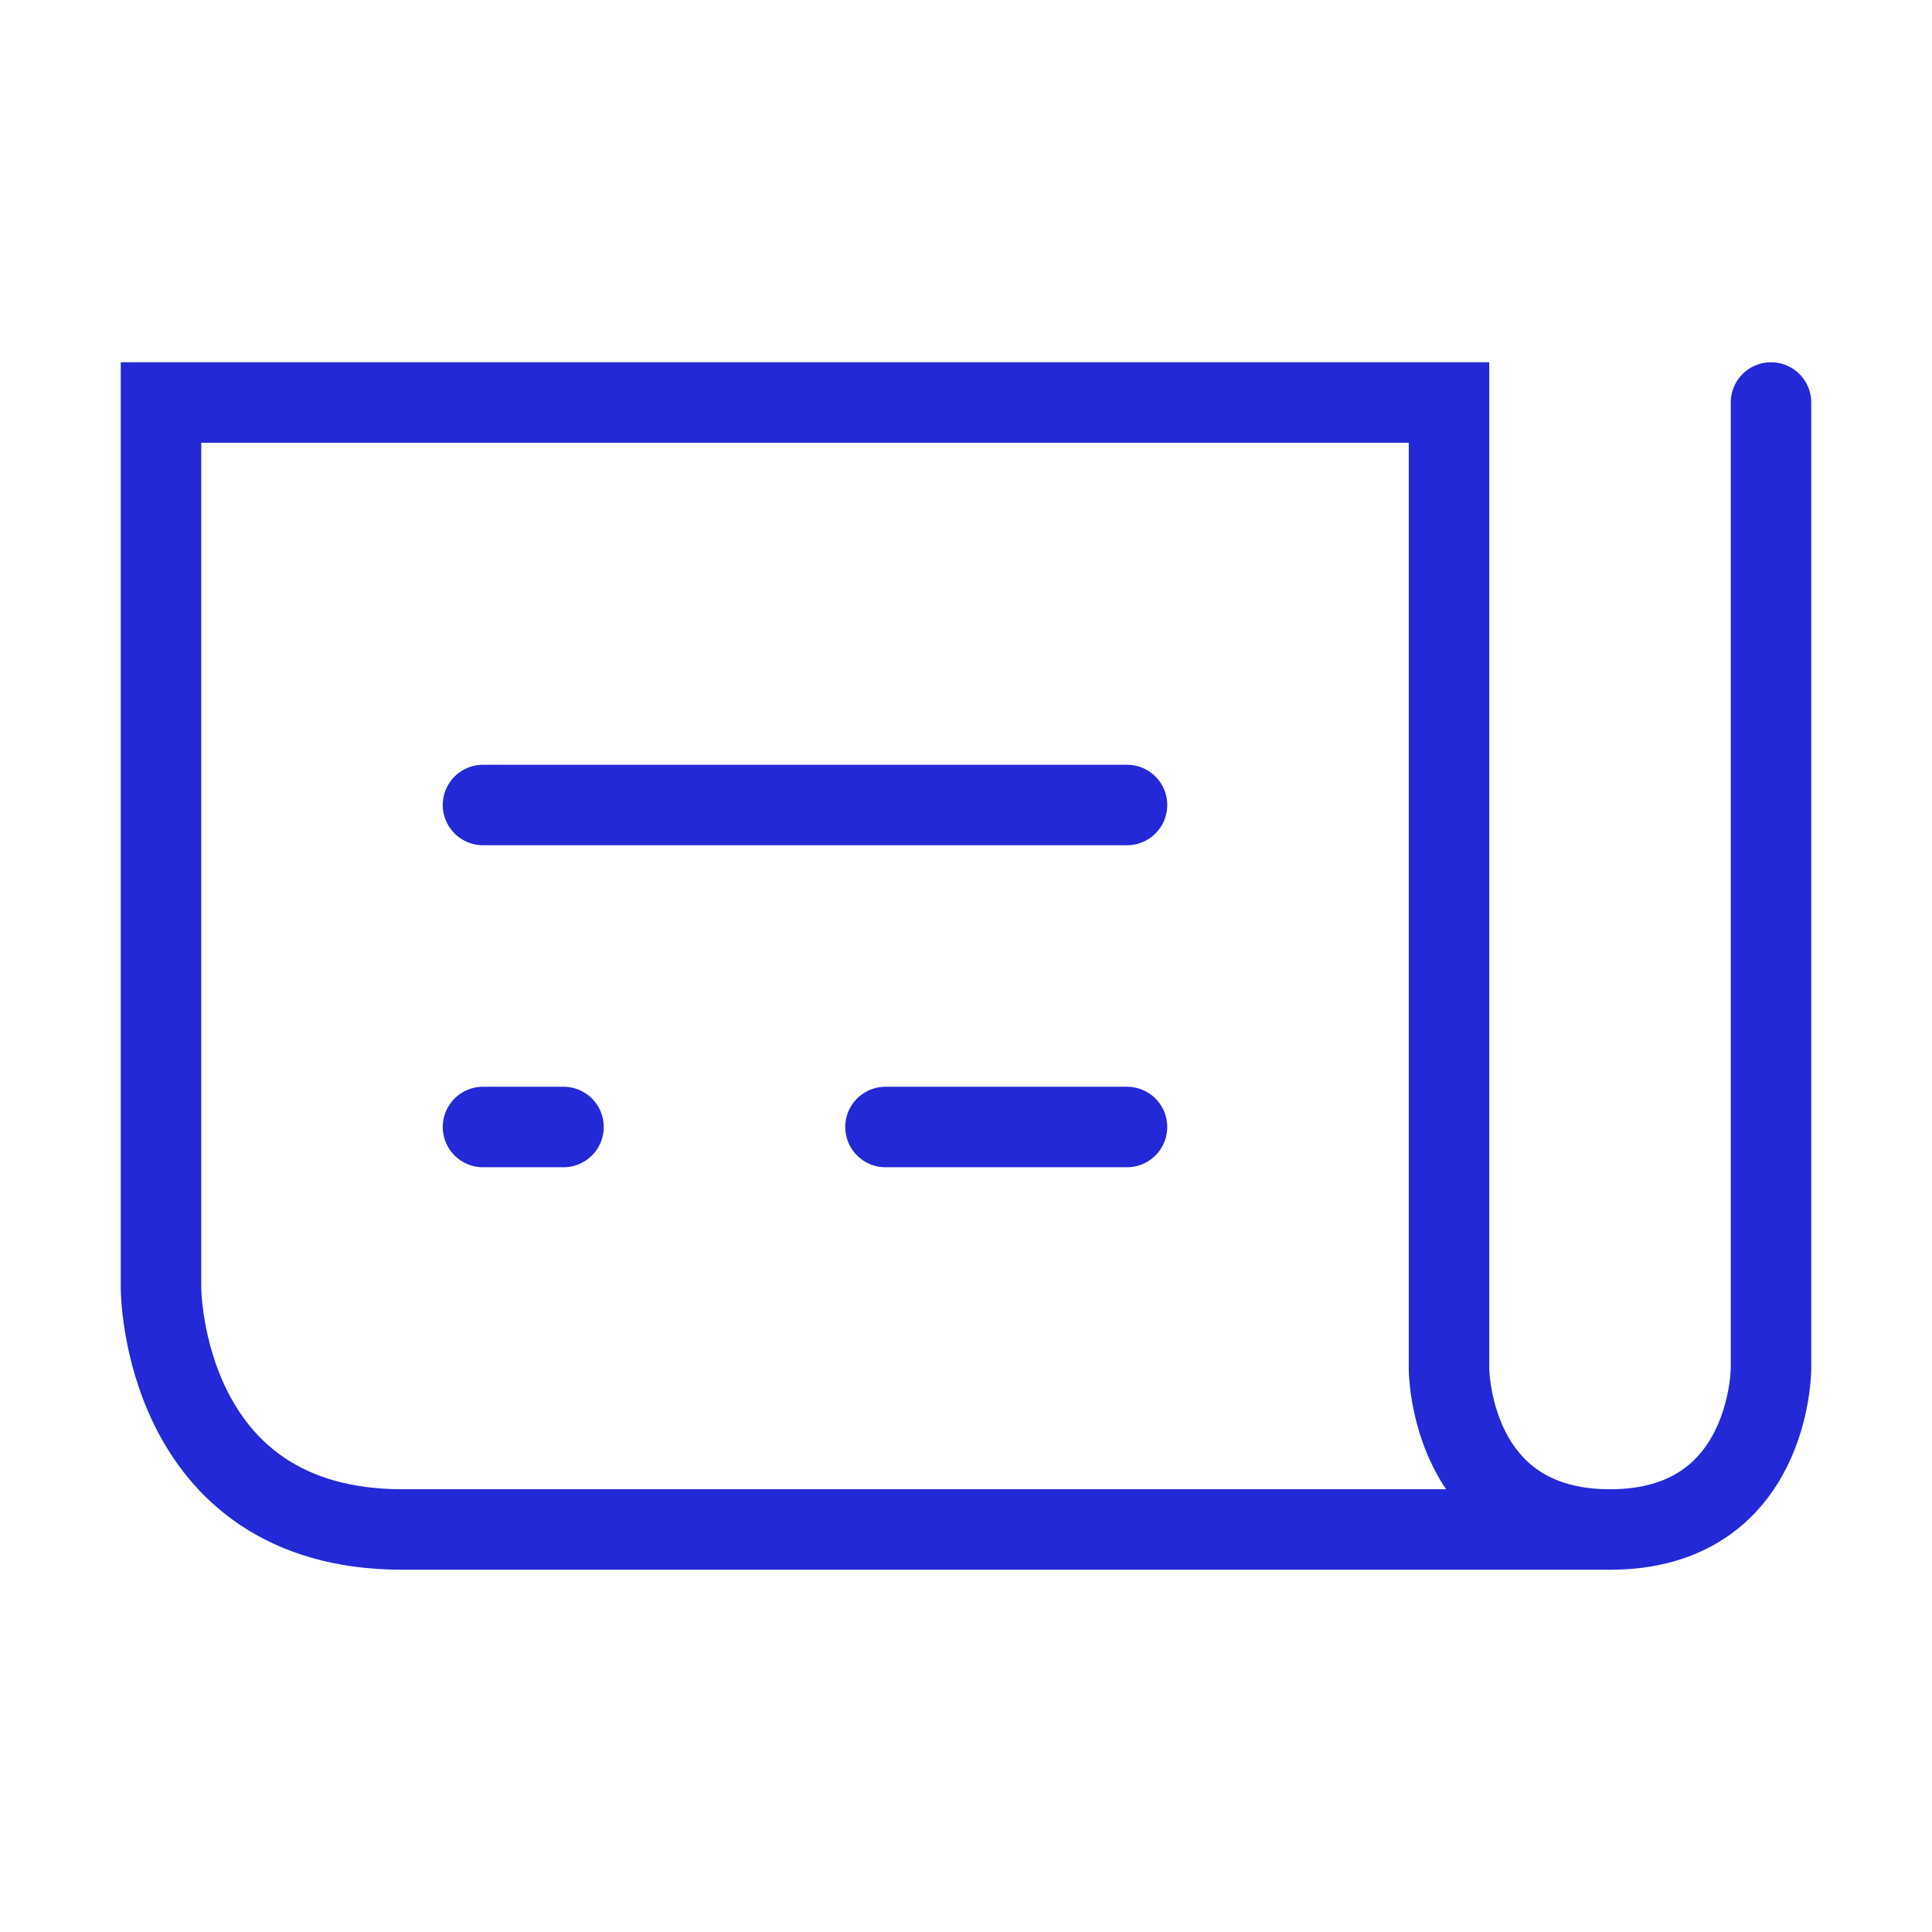 <svg width="24" height="24" viewBox="0 0 24 24" fill="none" xmlns="http://www.w3.org/2000/svg">
<g id="news">
<path id="Path 5" d="M22 5V17C22 17 22 19 20 19C18 19 18 17 18 17V5H2V16C2 16 2 19 5 19C8 19 20 19 20 19" stroke="#2329D6" stroke-linecap="round"/>
<path id="Path 2" d="M6 14H7" stroke="#2329D6" stroke-linecap="round"/>
<path id="Path 2 Copy 2" d="M11 14H14" stroke="#2329D6" stroke-linecap="round"/>
<path id="Path 2 Copy" d="M6 10H14" stroke="#2329D6" stroke-linecap="round"/>
</g>
</svg>
